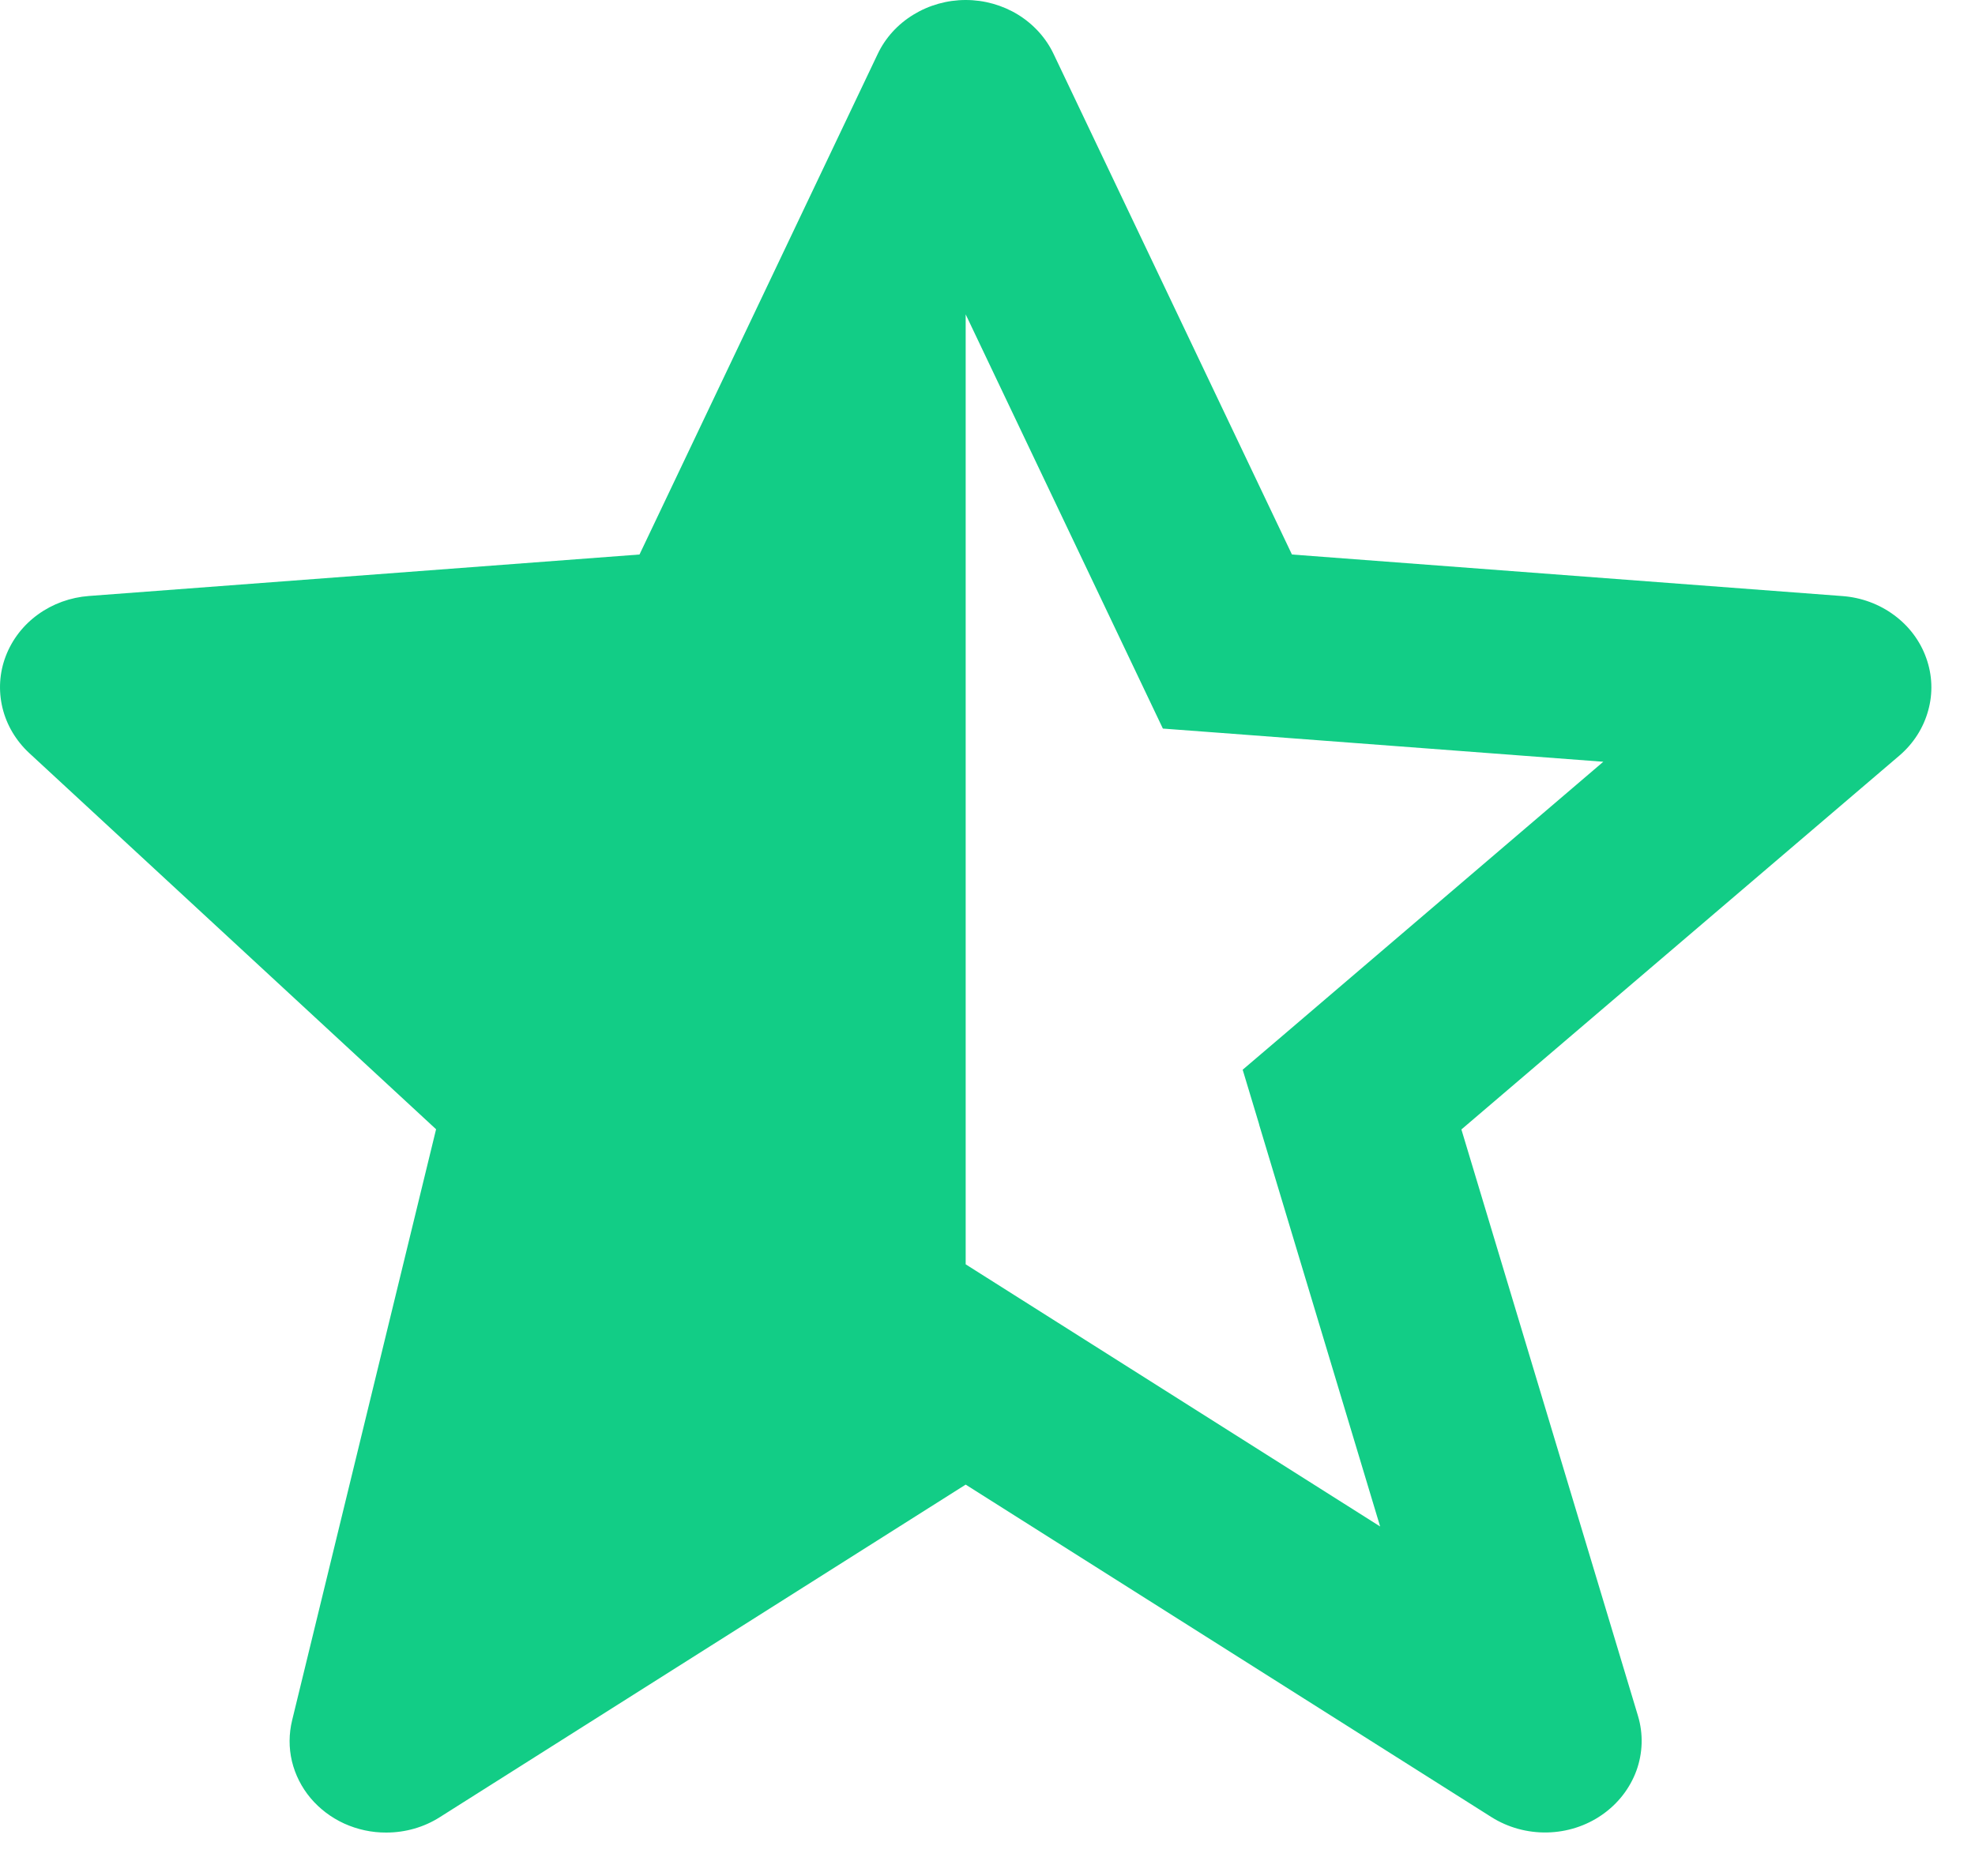 <svg width="20" height="19" viewBox="0 0 20 19" fill="none" xmlns="http://www.w3.org/2000/svg">
<path d="M2.958 17.424C2.925 17.56 2.924 17.701 2.956 17.837C2.989 17.974 3.053 18.101 3.145 18.211C3.237 18.32 3.353 18.408 3.486 18.469C3.619 18.529 3.764 18.561 3.912 18.56C4.105 18.56 4.294 18.506 4.454 18.404L9.779 15.036L15.104 18.404C15.271 18.509 15.467 18.563 15.667 18.559C15.867 18.555 16.061 18.493 16.222 18.381C16.384 18.269 16.505 18.113 16.571 17.934C16.636 17.755 16.642 17.561 16.587 17.378L14.799 11.439L19.235 7.652C19.377 7.53 19.478 7.372 19.526 7.196C19.575 7.021 19.568 6.836 19.506 6.664C19.445 6.492 19.332 6.341 19.181 6.23C19.03 6.118 18.848 6.051 18.658 6.037L13.083 5.616L10.67 0.548C10.593 0.385 10.468 0.247 10.31 0.149C10.152 0.052 9.968 9.82469e-05 9.78 1.39539e-07C9.591 -9.79678e-05 9.407 0.052 9.249 0.149C9.09 0.246 8.965 0.384 8.888 0.547L6.476 5.616L0.901 6.036C0.713 6.05 0.534 6.115 0.385 6.223C0.235 6.331 0.122 6.478 0.058 6.646C-0.006 6.813 -0.017 6.995 0.025 7.169C0.067 7.343 0.161 7.501 0.295 7.626L4.416 11.437L2.958 17.424ZM9.779 3.184L11.776 7.379L12.351 7.422H12.352L16.236 7.715L13.038 10.447L13.037 10.448L12.584 10.834L12.751 11.388V11.391L13.976 15.46L9.779 12.805V3.184Z" fill="#12CD86"/>
</svg>
